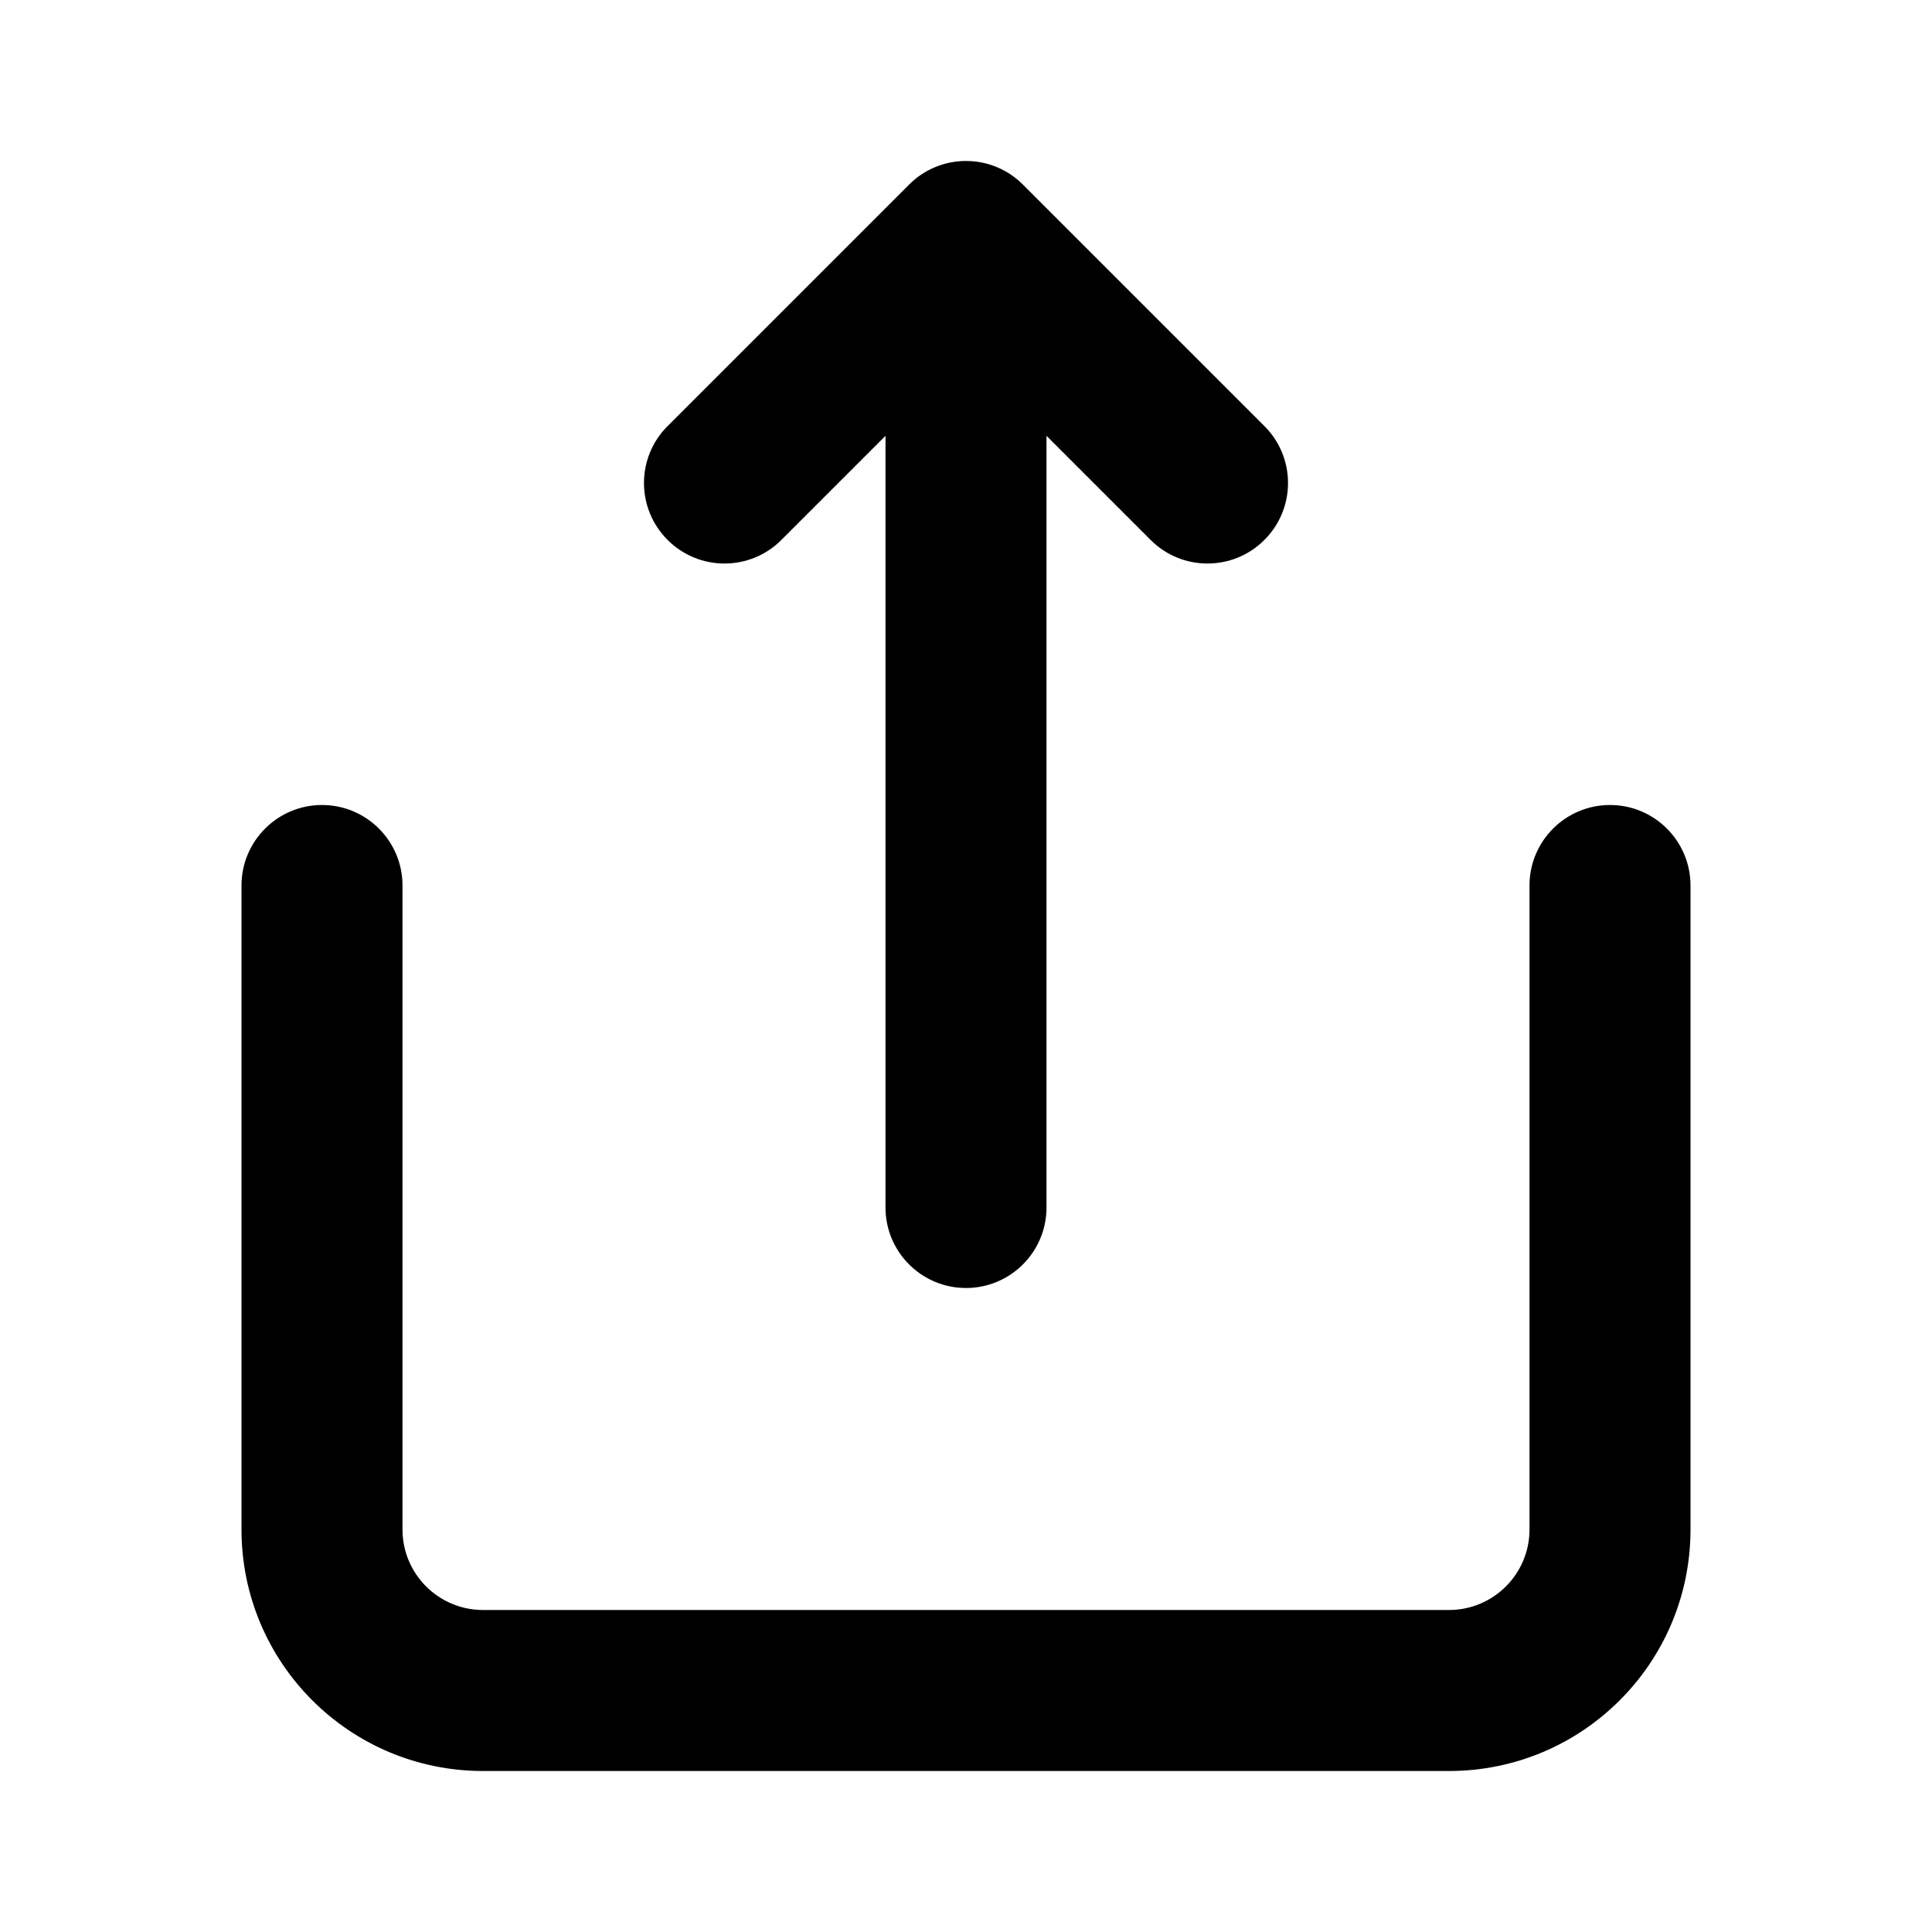 <svg xmlns="http://www.w3.org/2000/svg" xmlns:xlink="http://www.w3.org/1999/xlink" width="24" height="24" viewBox="0 0 24 24"><path id="share-ios-a" d="M11,5.414 L9.707,6.707 C9.317,7.098 8.683,7.098 8.293,6.707 C7.902,6.317 7.902,5.683 8.293,5.293 L11.293,2.293 C11.683,1.902 12.317,1.902 12.707,2.293 L15.707,5.293 C16.098,5.683 16.098,6.317 15.707,6.707 C15.317,7.098 14.683,7.098 14.293,6.707 L13,5.414 L13,15 C13,15.552 12.552,16 12,16 C11.448,16 11,15.552 11,15 L11,5.414 Z M3,11 C3,10.448 3.448,10 4,10 C4.552,10 5,10.448 5,11 L5,19 C5,19.552 5.448,20 6,20 L18,20 C18.552,20 19,19.552 19,19 L19,11 C19,10.448 19.448,10 20,10 C20.552,10 21,10.448 21,11 L21,19 C21,20.657 19.657,22 18,22 L6,22 C4.343,22 3,20.657 3,19 L3,11 Z"/></svg>